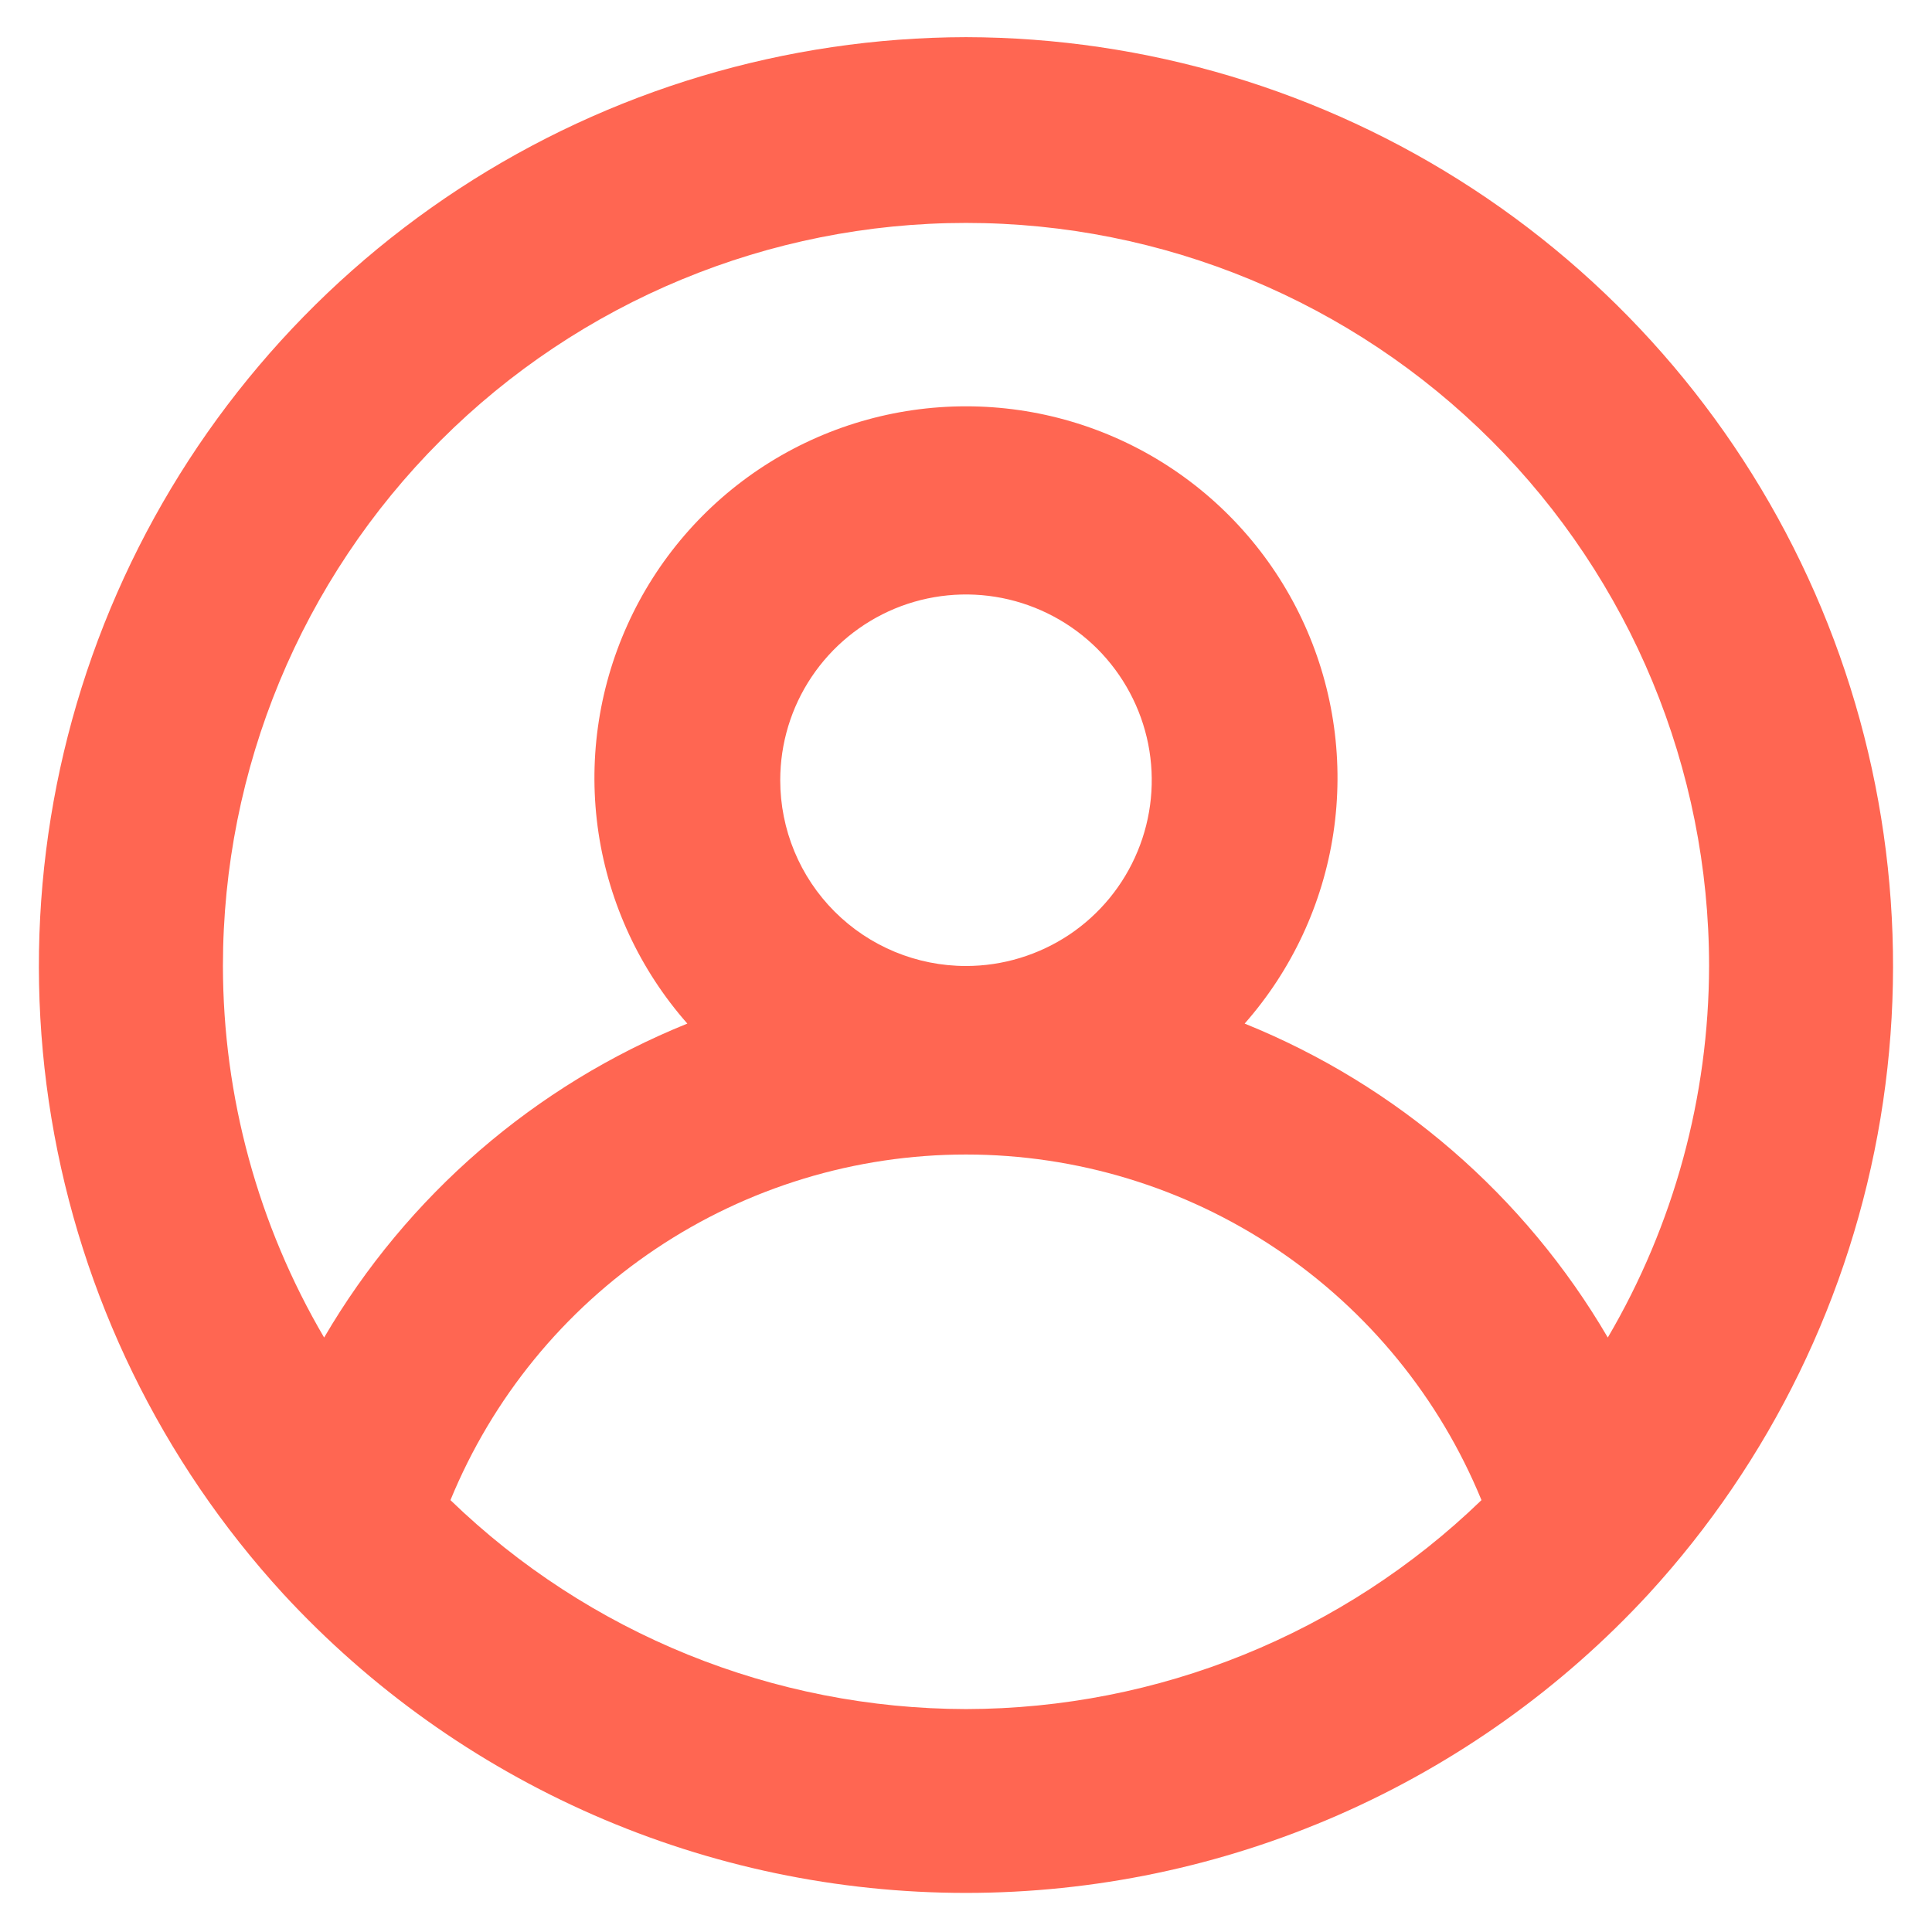 <svg width="26" height="26" viewBox="0 0 26 26" fill="none" xmlns="http://www.w3.org/2000/svg">
<path d="M13 0.5C10.575 0.505 8.205 1.214 6.176 2.542C4.148 3.87 2.55 5.759 1.576 7.98C0.602 10.2 0.295 12.655 0.692 15.047C1.089 17.439 2.173 19.663 3.812 21.45C4.983 22.719 6.403 23.731 7.985 24.424C9.566 25.117 11.273 25.474 13 25.474C14.726 25.474 16.433 25.117 18.015 24.424C19.596 23.731 21.017 22.719 22.187 21.45C23.826 19.663 24.91 17.439 25.307 15.047C25.704 12.655 25.397 10.2 24.424 7.98C23.45 5.759 21.852 3.87 19.823 2.542C17.795 1.214 15.424 0.505 13 0.5ZM13 23C10.41 22.996 7.923 21.988 6.062 20.188C6.627 18.812 7.588 17.635 8.824 16.807C10.059 15.979 11.513 15.537 13 15.537C14.487 15.537 15.94 15.979 17.176 16.807C18.411 17.635 19.372 18.812 19.937 20.188C18.076 21.988 15.589 22.996 13 23ZM10.5 10.5C10.5 10.005 10.646 9.522 10.921 9.111C11.196 8.7 11.586 8.38 12.043 8.19C12.5 8.001 13.002 7.952 13.487 8.048C13.972 8.145 14.418 8.383 14.768 8.732C15.117 9.082 15.355 9.527 15.452 10.012C15.548 10.497 15.499 11 15.309 11.457C15.12 11.914 14.8 12.304 14.389 12.579C13.977 12.853 13.494 13 13 13C12.337 13 11.701 12.737 11.232 12.268C10.763 11.799 10.5 11.163 10.5 10.5ZM21.637 18C20.52 16.09 18.801 14.604 16.75 13.775C17.386 13.053 17.801 12.163 17.944 11.212C18.087 10.26 17.953 9.288 17.557 8.411C17.161 7.534 16.52 6.789 15.712 6.267C14.904 5.745 13.962 5.468 13 5.468C12.037 5.468 11.096 5.745 10.287 6.267C9.479 6.789 8.838 7.534 8.443 8.411C8.047 9.288 7.912 10.26 8.055 11.212C8.199 12.163 8.613 13.053 9.25 13.775C7.198 14.604 5.479 16.09 4.362 18C3.472 16.484 3.002 14.758 3 13C3 10.348 4.053 7.804 5.929 5.929C7.804 4.054 10.348 3 13 3C15.652 3 18.195 4.054 20.071 5.929C21.946 7.804 23 10.348 23 13C22.997 14.758 22.527 16.484 21.637 18Z" fill="#FF6652"/>
</svg>

